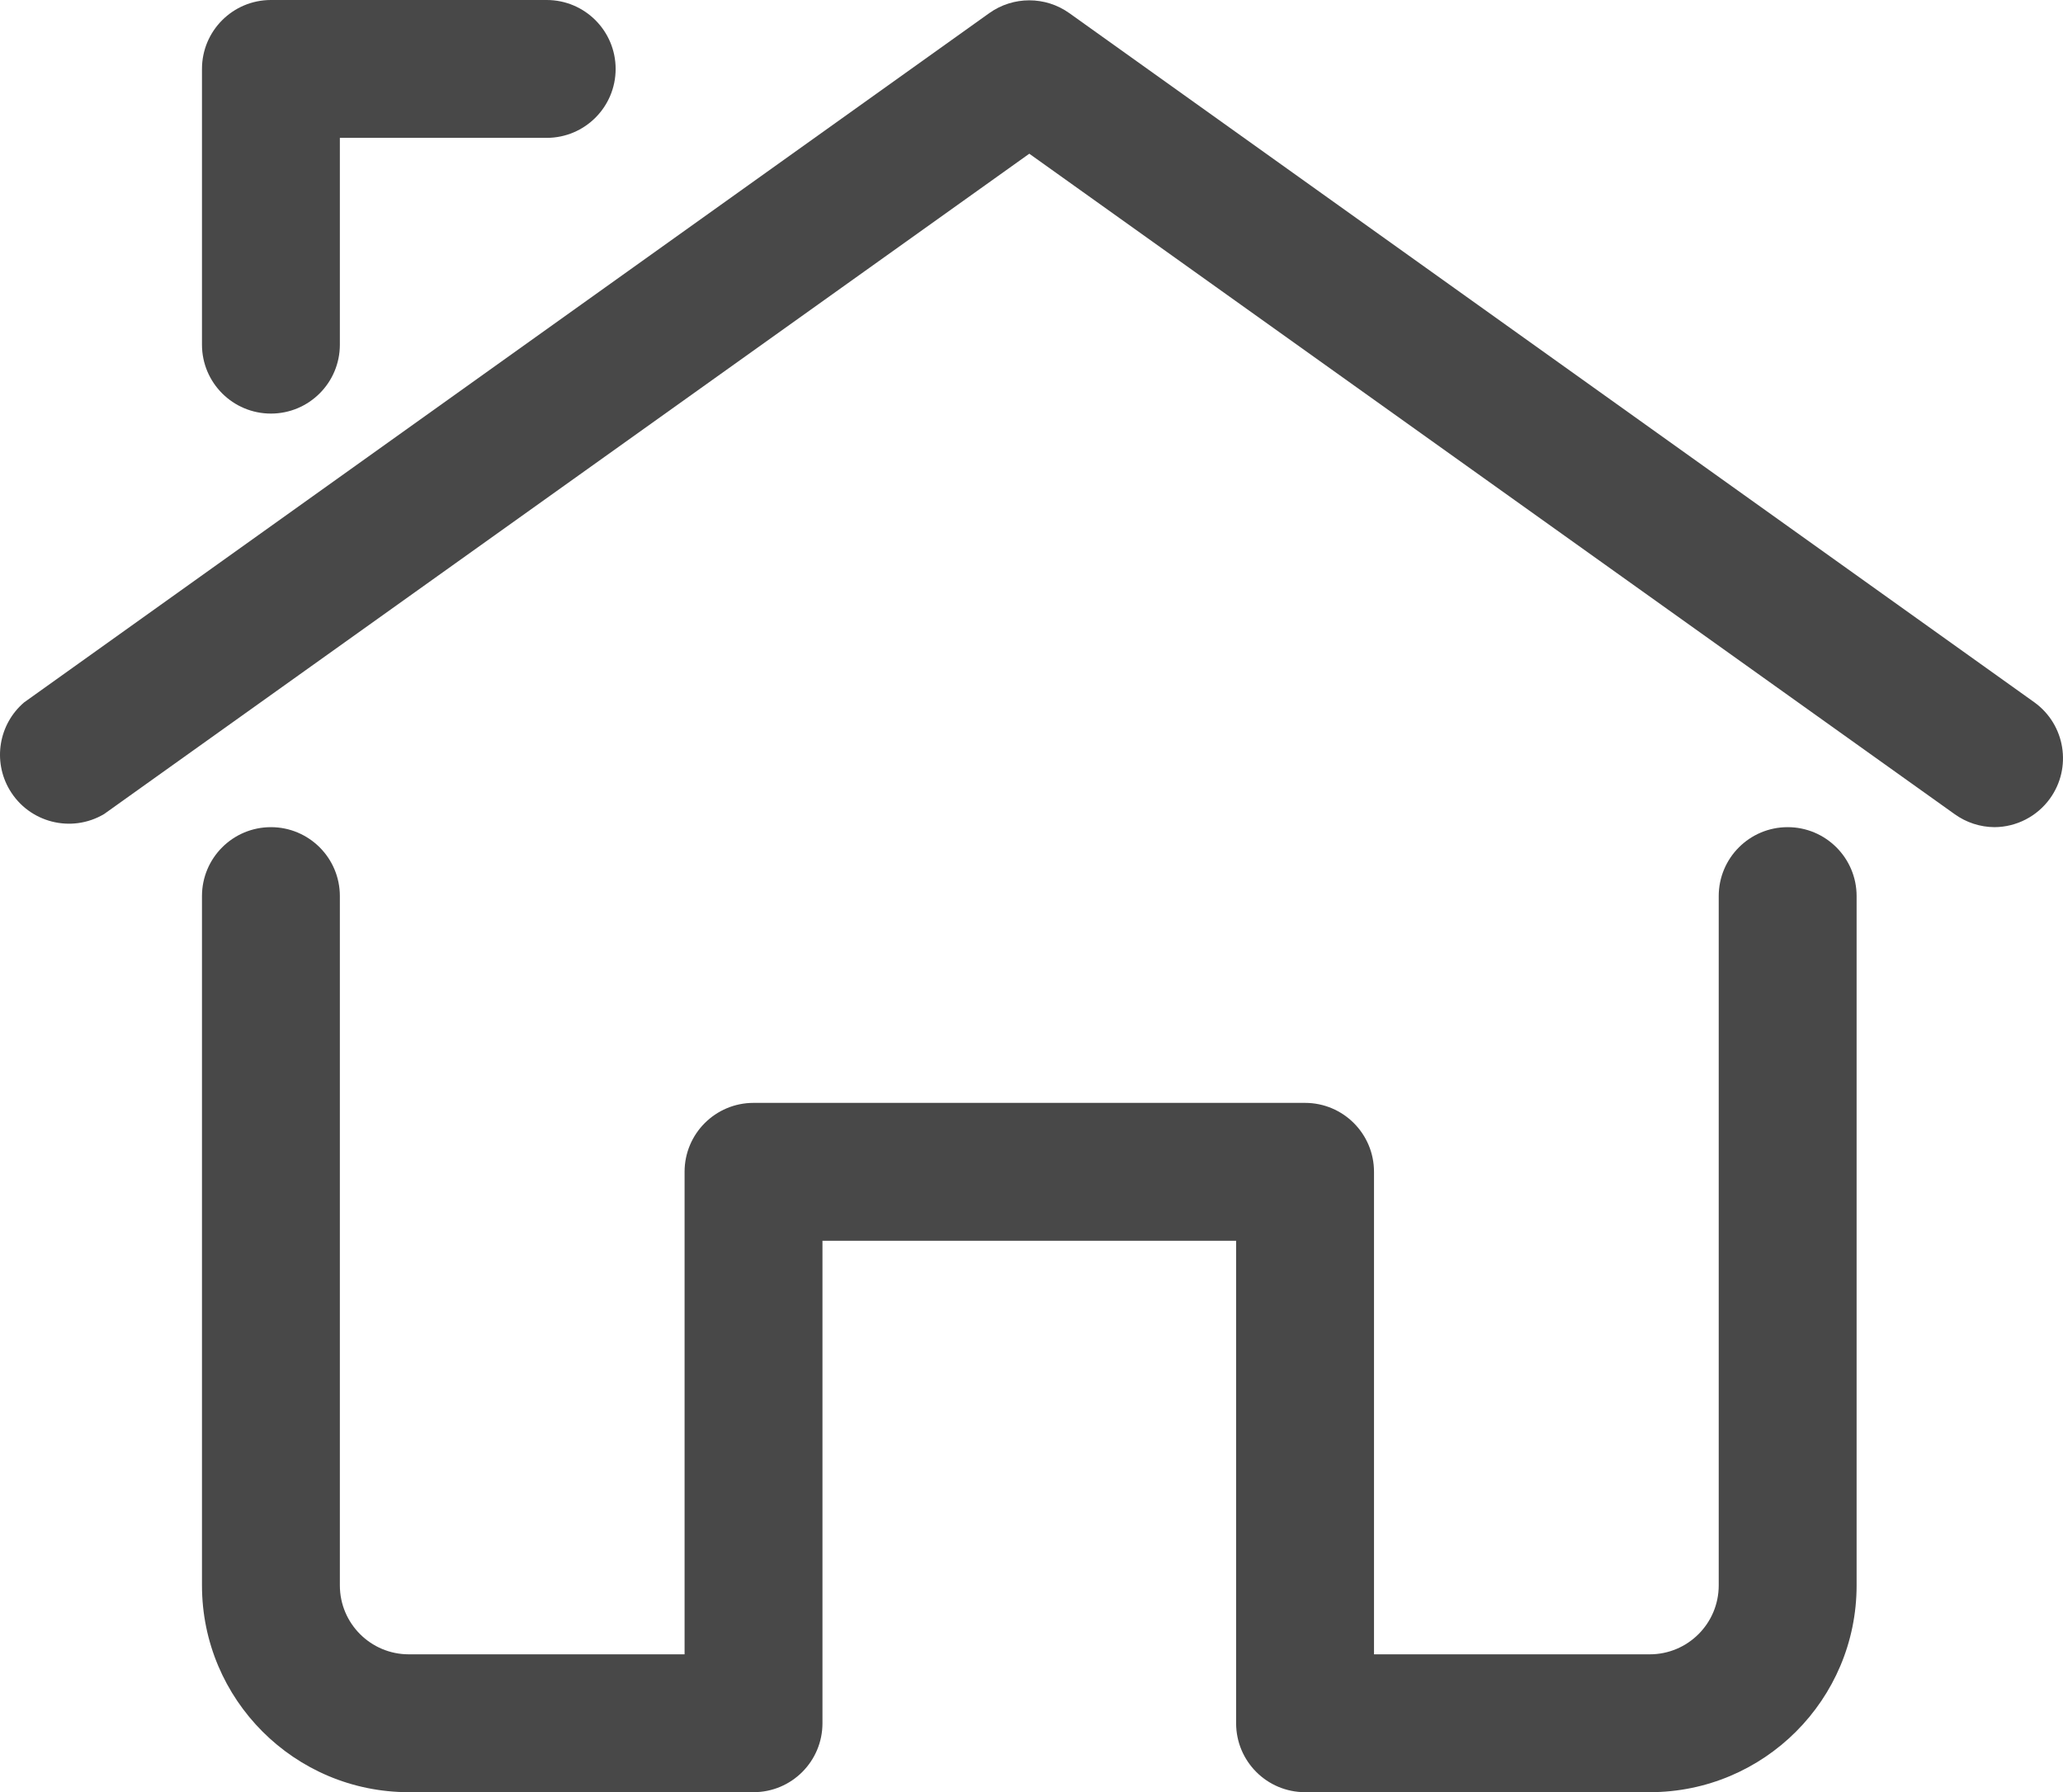 <?xml version="1.0" encoding="utf-8"?>
<!-- Generator: Adobe Illustrator 16.0.0, SVG Export Plug-In . SVG Version: 6.00 Build 0)  -->
<!DOCTYPE svg PUBLIC "-//W3C//DTD SVG 1.1//EN" "http://www.w3.org/Graphics/SVG/1.1/DTD/svg11.dtd">
<svg version="1.1" id="Layer_2" xmlns="http://www.w3.org/2000/svg" xmlns:xlink="http://www.w3.org/1999/xlink" x="0px" y="0px"
	 width="1402.655px" height="1218.75px" viewBox="50.173 140.625 1402.655 1218.75"
	 enable-background="new 50.173 140.625 1402.655 1218.75" xml:space="preserve">
<title></title>
<g>
	<path fill="#484848" d="M1406.25,703.125c-9.77-0.063-19.274-3.177-27.188-8.906L750,245.156L120.938,694.219
		c-22.275,13.192-51.027,5.83-64.219-16.445c-11.602-19.59-7.45-44.684,9.844-59.492l656.25-468.75
		c16.273-11.586,38.102-11.586,54.375,0l656.25,468.75c20.97,15.181,25.663,44.487,10.482,65.457
		C1435.166,695.83,1421.177,703.029,1406.25,703.125z"/>
	<path fill="#484848" d="M234.375,421.875c-25.888,0-46.875-20.986-46.875-46.875V187.5c0-25.888,20.987-46.875,46.875-46.875h187.5
		c25.889,0,46.875,20.987,46.875,46.875s-20.986,46.875-46.875,46.875H281.25V375C281.25,400.889,260.263,421.875,234.375,421.875z"
		/>
	<path fill="#484848" d="M1171.875,1359.375H937.5c-25.889,0-46.875-20.986-46.875-46.875V984.375h-281.25V1312.5
		c0,25.889-20.986,46.875-46.875,46.875H328.125c-77.665,0-140.625-62.96-140.625-140.625V750c0-25.889,20.987-46.875,46.875-46.875
		S281.25,724.111,281.25,750v468.75c0,25.889,20.987,46.875,46.875,46.875h187.5V937.5c0-25.889,20.986-46.875,46.875-46.875h375
		c25.889,0,46.875,20.986,46.875,46.875v328.125h187.5c25.889,0,46.875-20.986,46.875-46.875V750
		c0-25.889,20.986-46.875,46.875-46.875S1312.5,724.111,1312.5,750v468.75C1312.5,1296.415,1249.54,1359.375,1171.875,1359.375z"/>
</g>
</svg>
